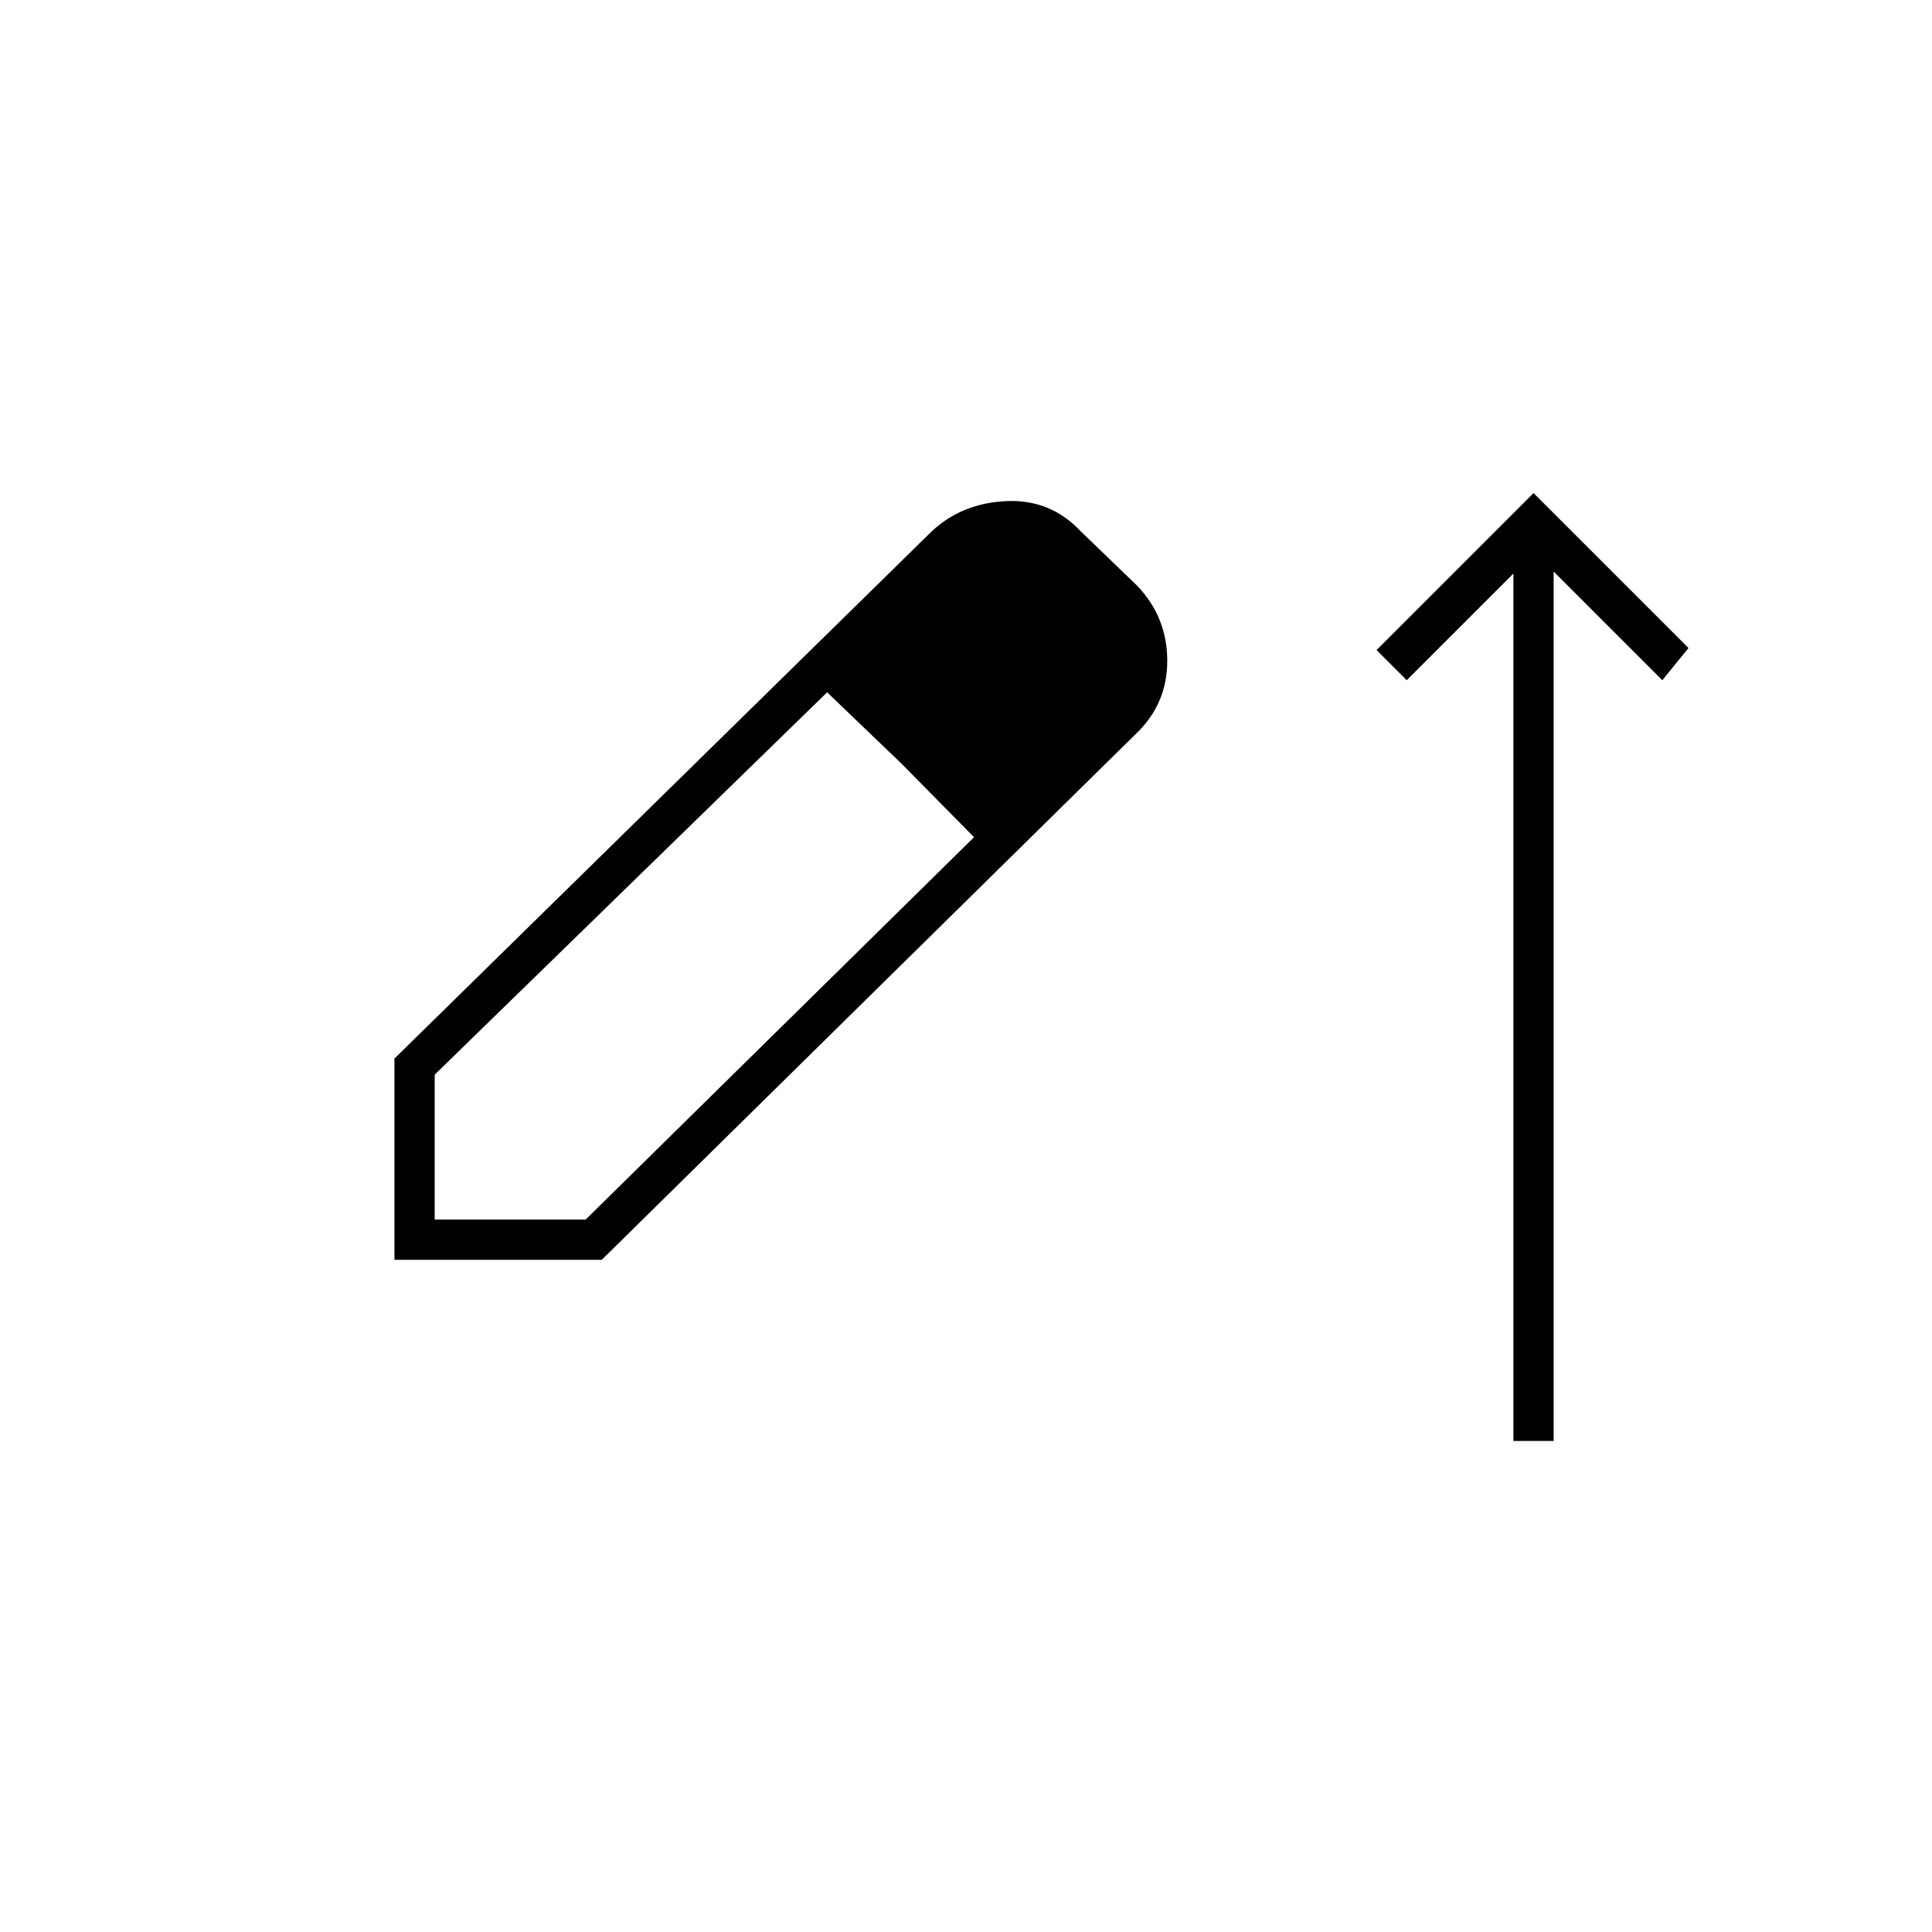 <svg xmlns="http://www.w3.org/2000/svg" height="20" viewBox="0 -960 960 960" width="20"><path d="M752-244v-431l-53 53-15-15 78-78 77 77-13 16-54-54v432h-20Zm-556-90v-100l267-262q15-14 37-15t37 15l28 27q15 15.67 15 37.34 0 21.66-15.82 36.55L299-334H196Zm20-20h75l193-190-36-36.5-37-35.5-195 190v72Zm282-204-74-72 74 72Z"/></svg>